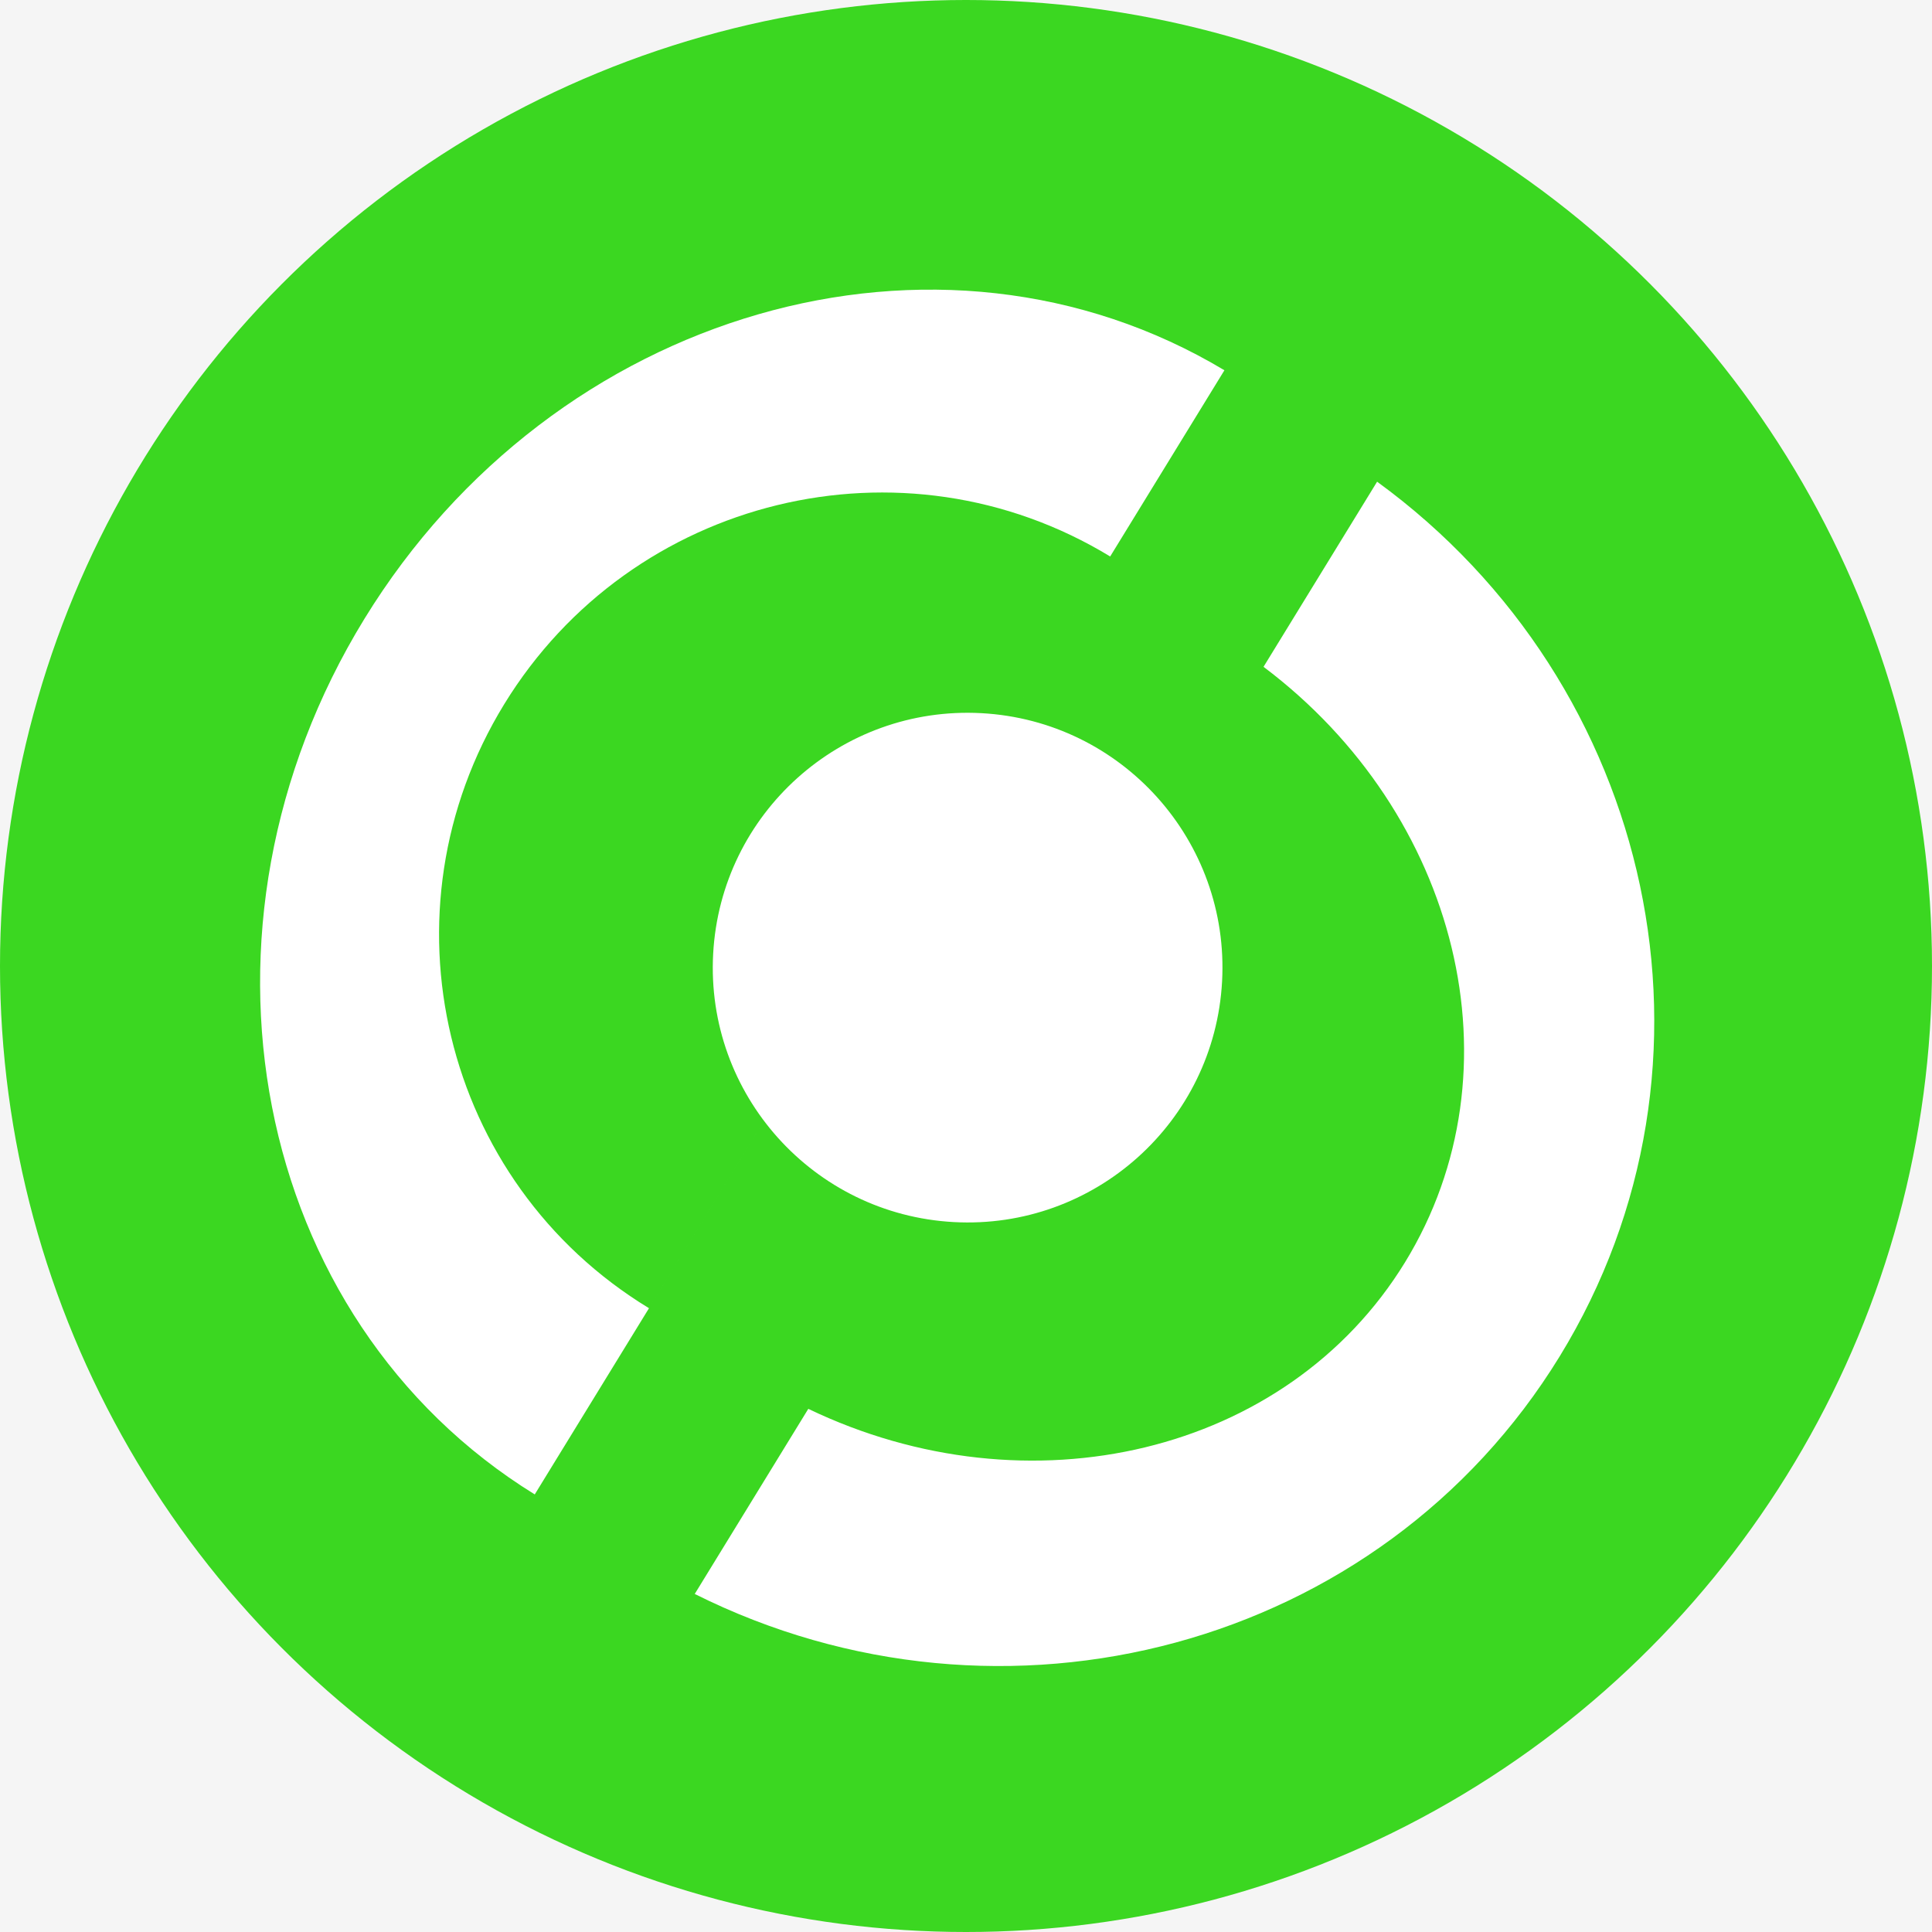<svg width="163" height="163" viewBox="0 0 163 163" fill="none" xmlns="http://www.w3.org/2000/svg">
<rect width="163" height="163" fill="#F5F5F5"/>
<circle cx="81.5" cy="81.5" r="81.5" fill="#3BD721"/>
<path fill-rule="evenodd" clip-rule="evenodd" d="M103.571 31.402L103.571 31.402C103.557 31.394 103.544 31.386 103.531 31.378L103.571 31.402ZM103.302 31.239C79.175 16.775 46.751 26.121 30.742 52.215C14.734 78.308 21.181 111.305 45.116 126.082L103.302 31.239ZM54.754 110.372C37.268 99.734 31.803 76.912 42.548 59.398C53.293 41.884 76.178 36.31 93.664 46.949L75.522 76.52L54.754 110.372Z" fill="white"/>
<path fill-rule="evenodd" clip-rule="evenodd" d="M54.357 132.125L54.357 132.125C54.363 132.129 54.369 132.132 54.374 132.136L54.357 132.125ZM58.614 134.48C84.624 147.488 116.463 139.088 131.583 114.443C146.703 89.797 139.678 57.751 116.184 40.64L106.602 56.259C123.054 68.64 128.486 90.285 118.536 106.504C108.585 122.723 86.766 127.789 68.195 118.862L58.614 134.48Z" fill="white"/>
<circle cx="81.637" cy="81.637" r="21.5" transform="rotate(3.115 81.637 81.637)" fill="white"/>
</svg>
